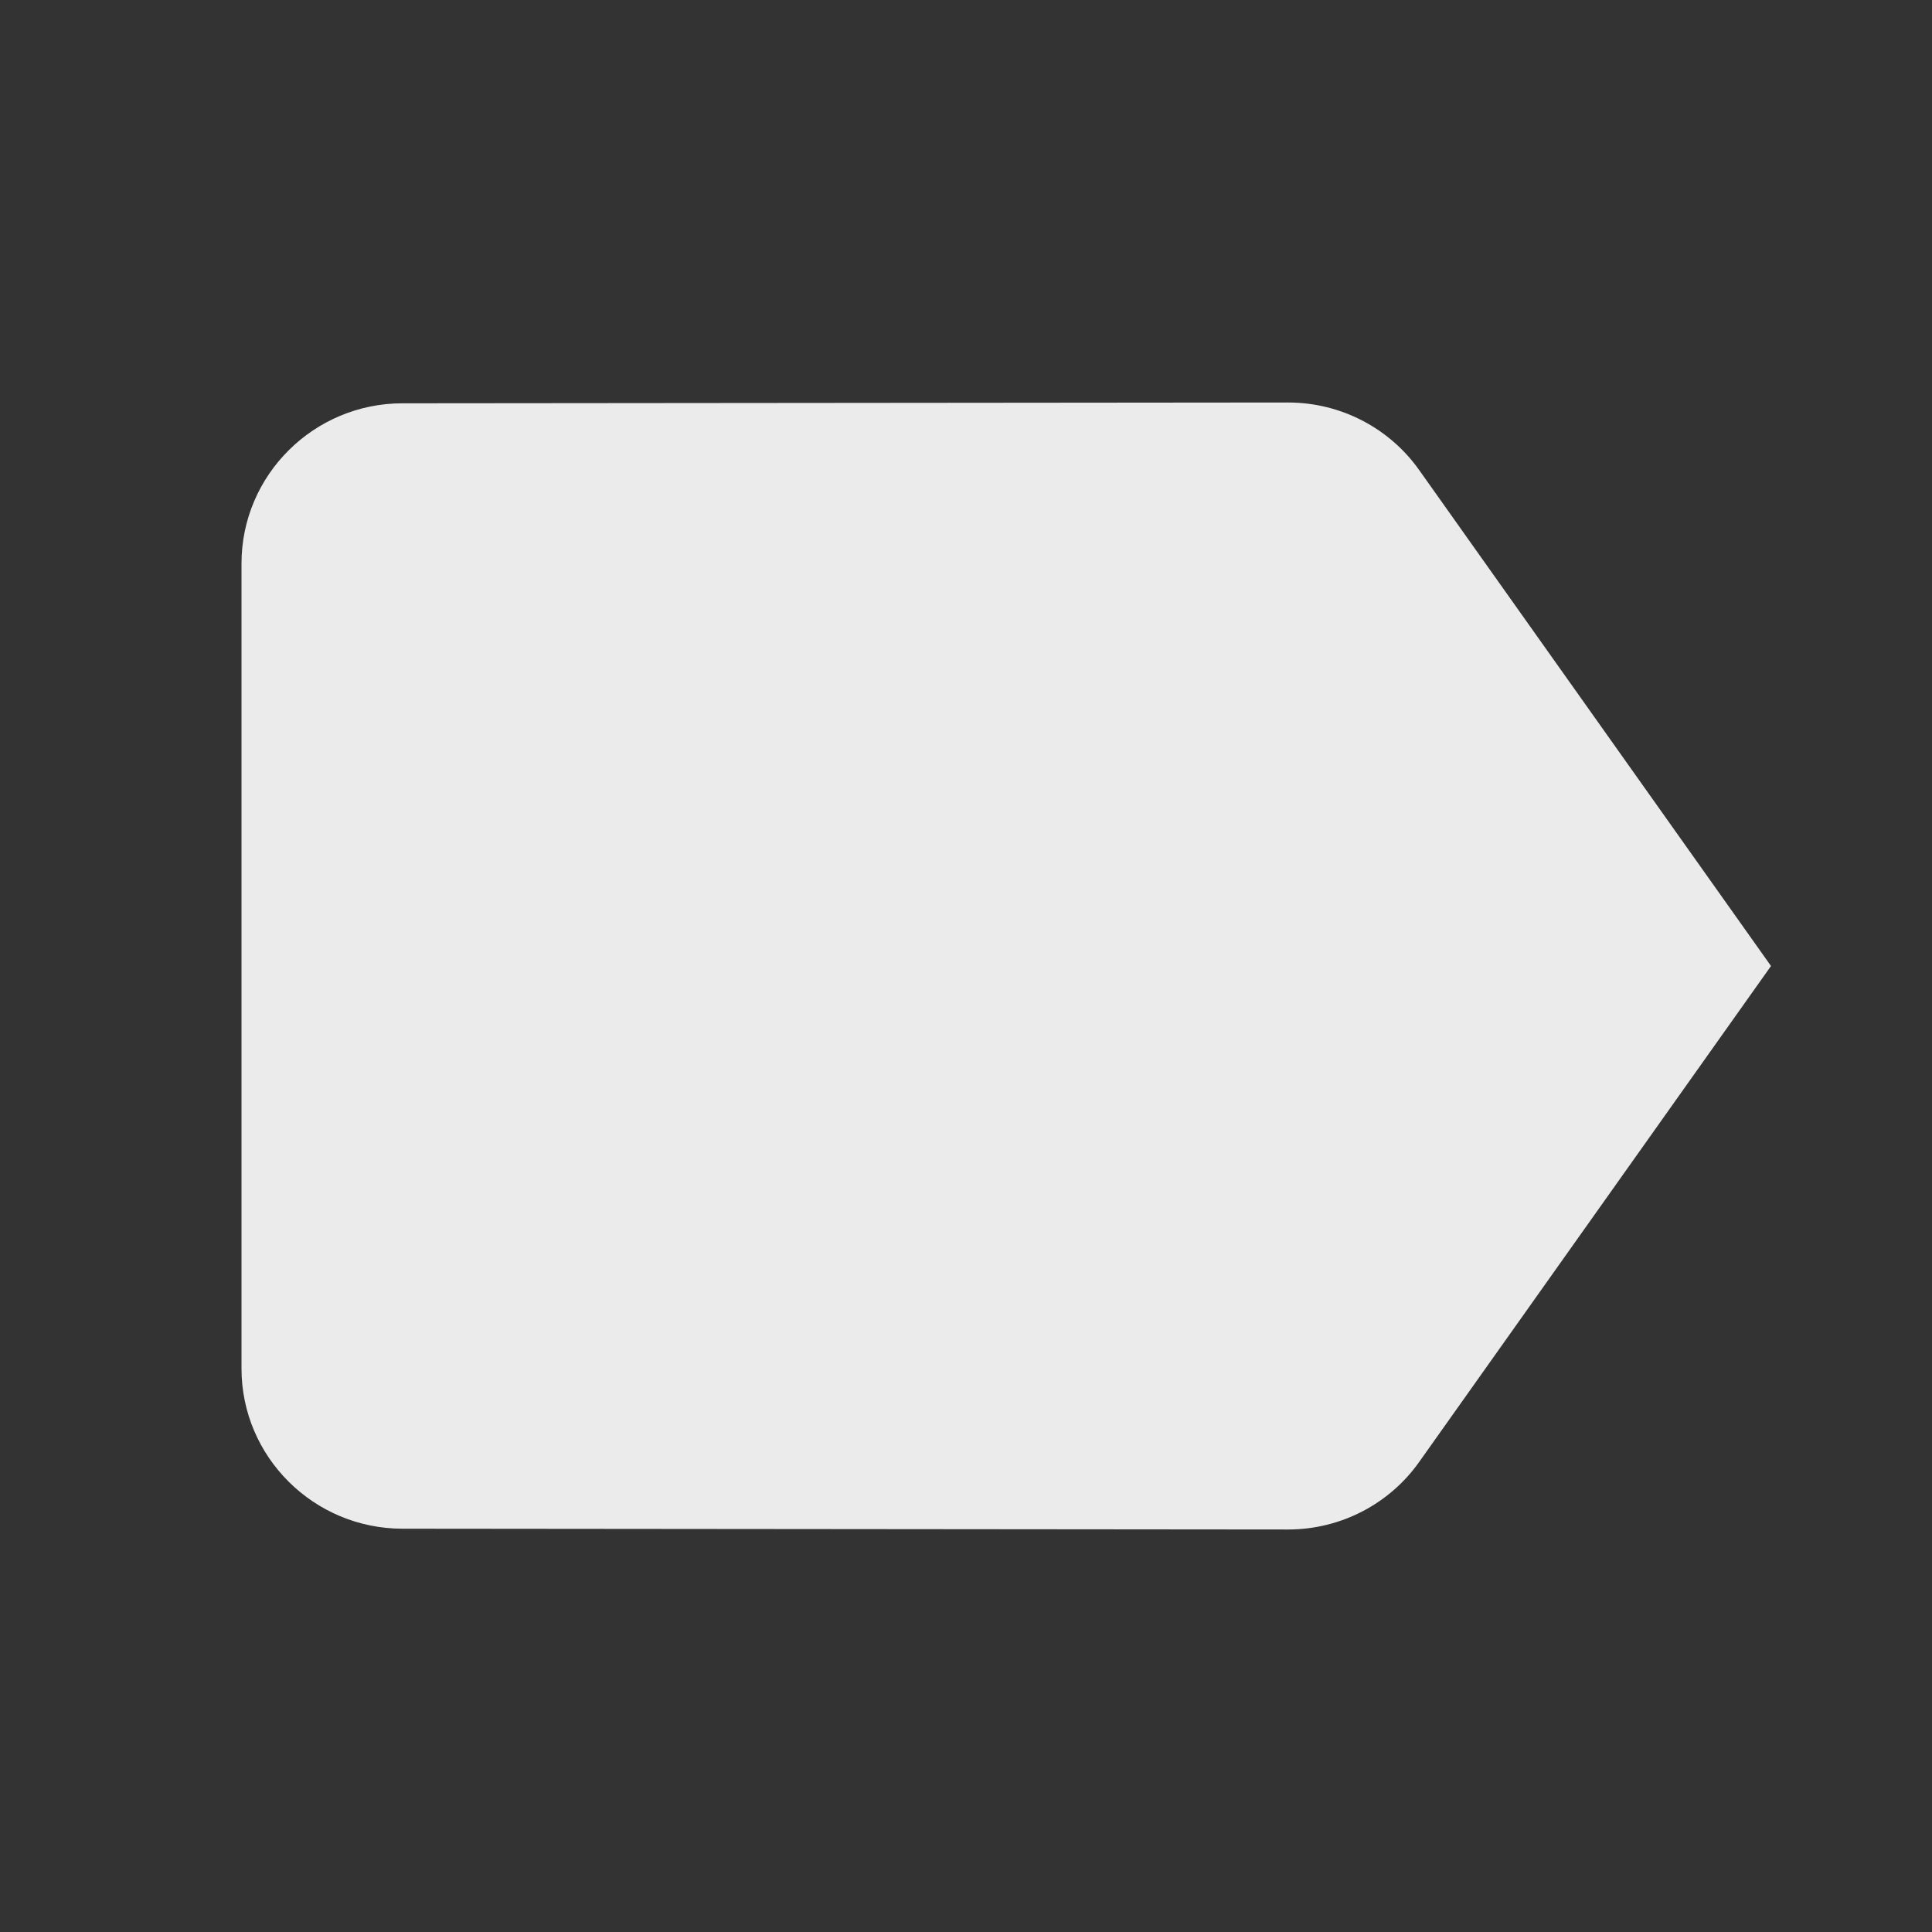 <!-- Generated by IcoMoon.io -->
<svg version="1.1" xmlns="http://www.w3.org/2000/svg" width="280" height="280" viewBox="0 0 280 280">
<rect x="0" y="0" width="280" height="280" fill="#333333" stroke="none"/>
<title>mt-label</title>
<path fill="#ebebeb" d="M205.683 68.133c-4.2-5.95-11.2-9.8-19.017-9.8l-128.333 0.117c-12.833 0-23.333 10.383-23.333 23.217v116.667c0 12.833 10.5 23.217 23.333 23.217l128.333 0.117c7.817 0 14.817-3.85 19.017-9.8l50.983-71.867-50.983-71.867z"></path>
</svg>
